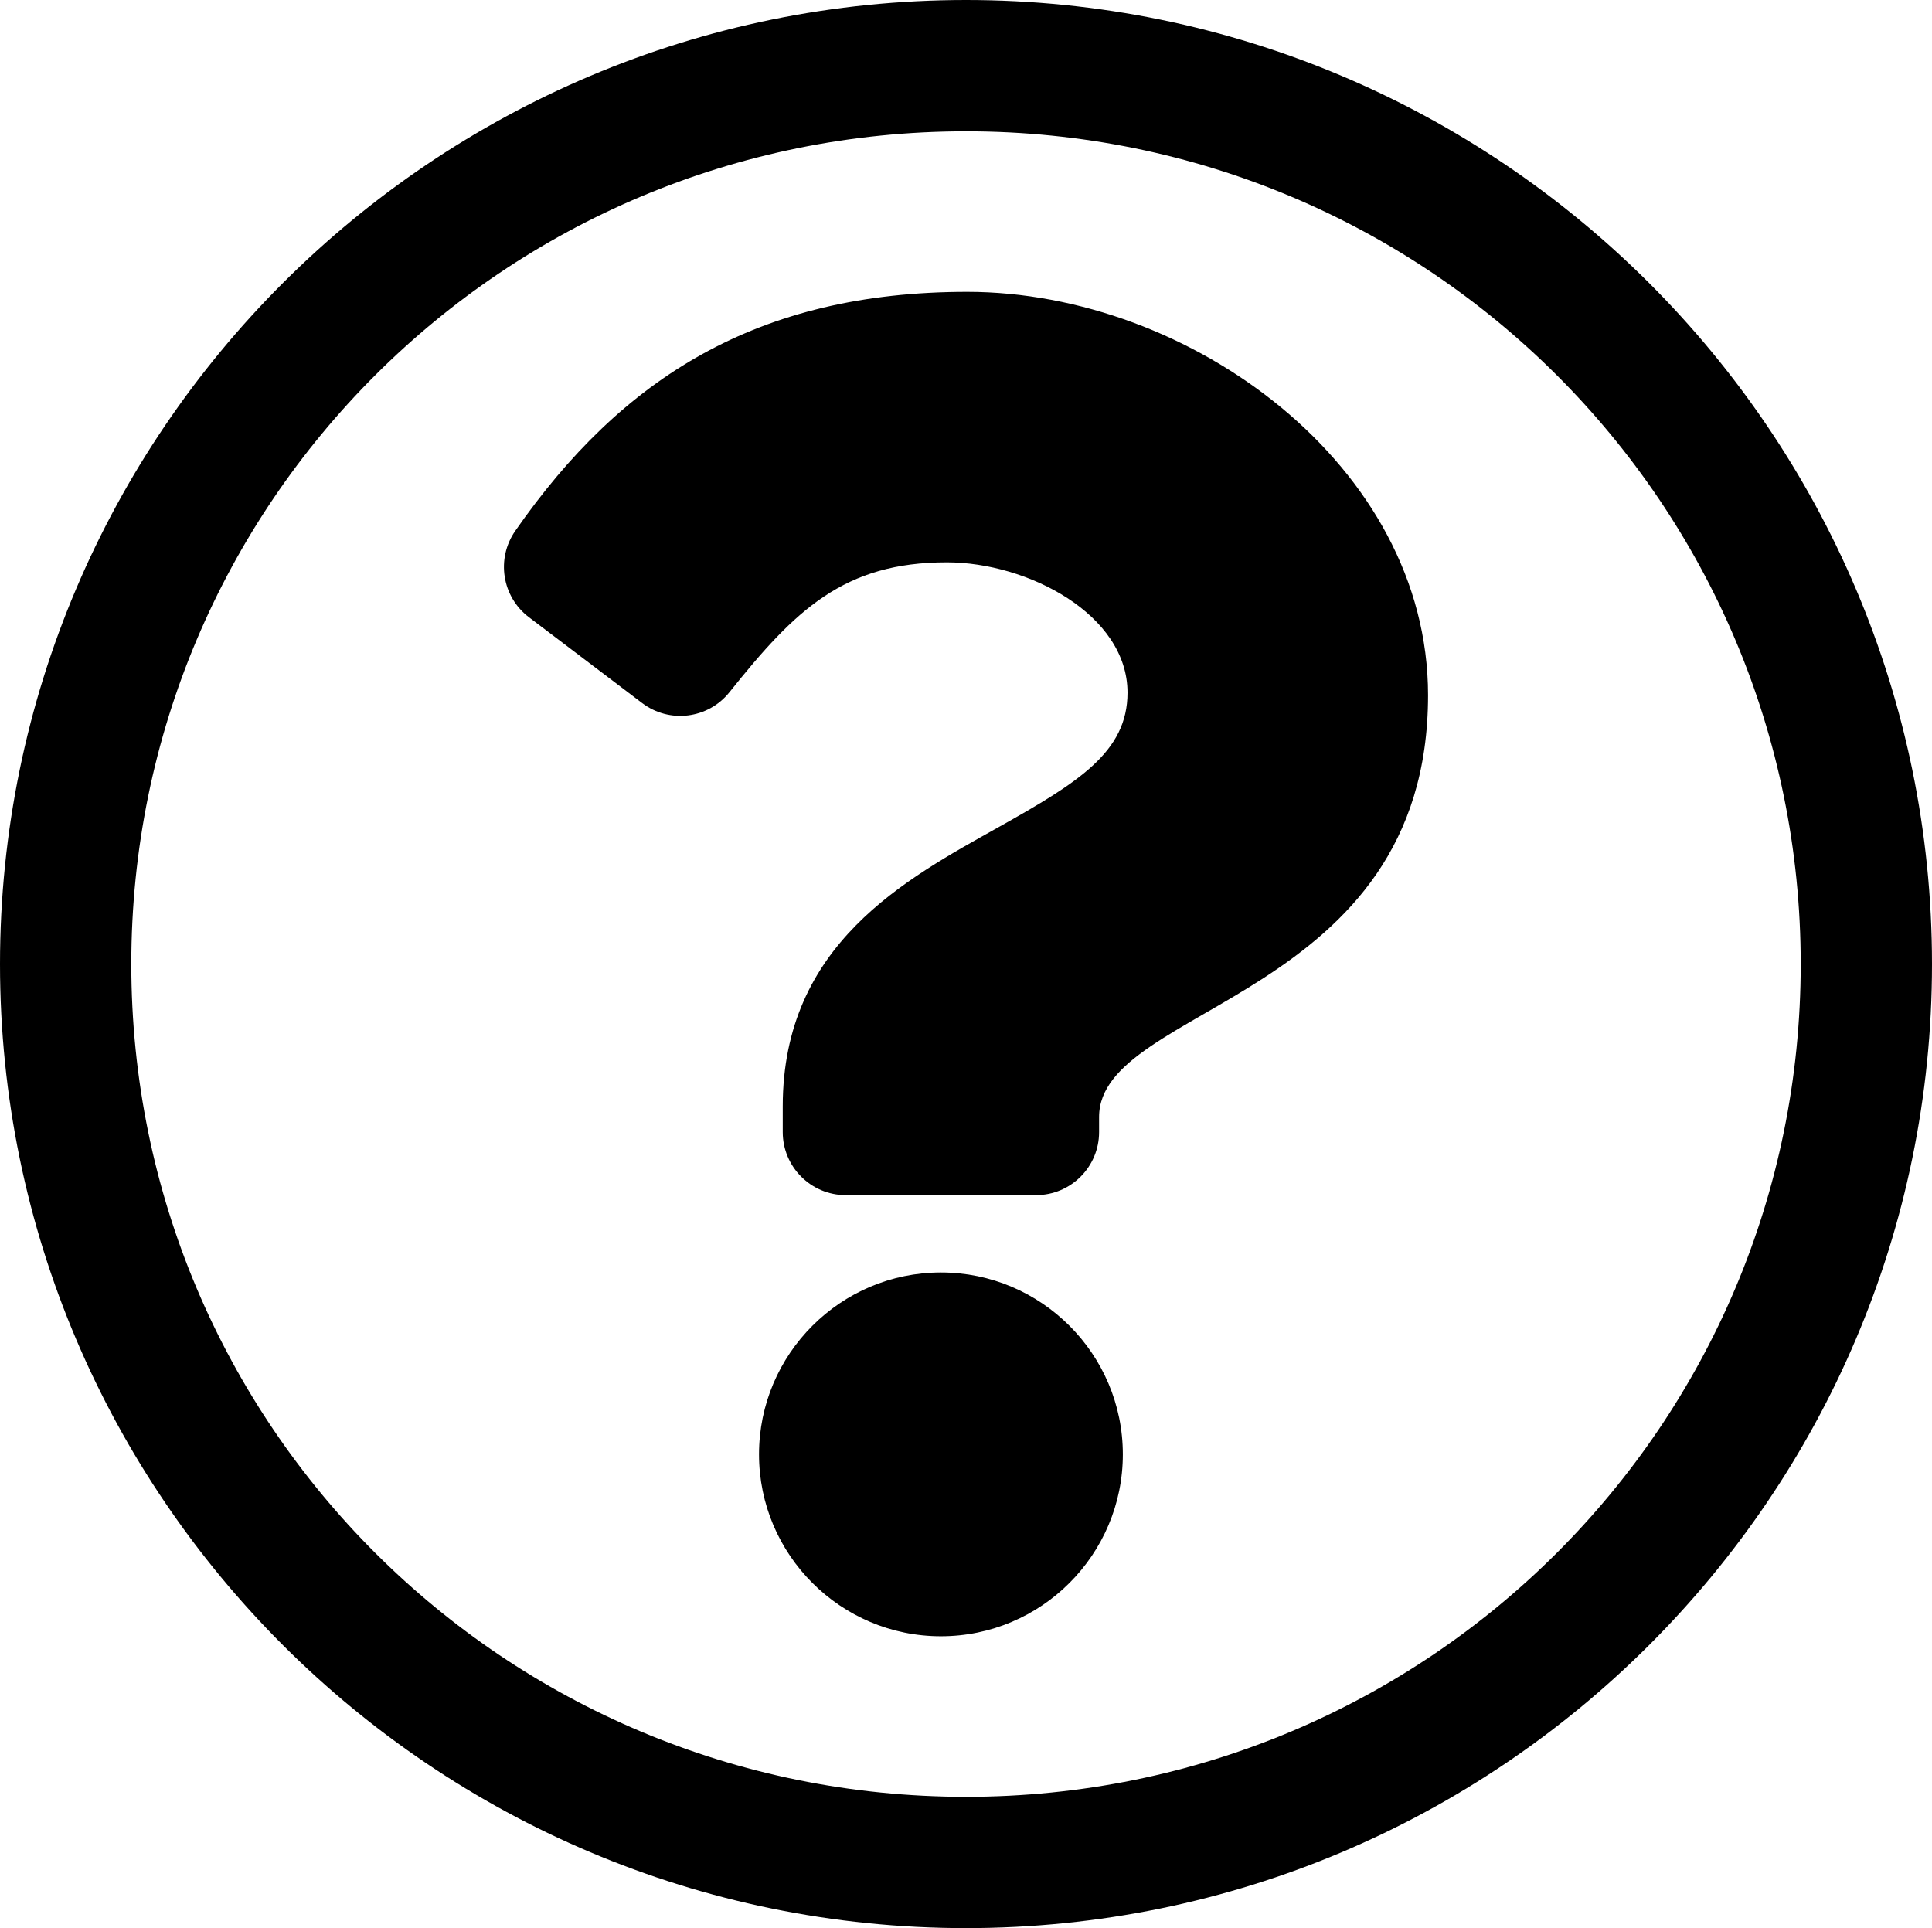 <?xml version="1.0" encoding="UTF-8" standalone="no"?>
<!-- Created with Inkscape (http://www.inkscape.org/) -->

<svg
   xmlns:dc="http://purl.org/dc/elements/1.1/"
   xmlns:cc="http://creativecommons.org/ns#"
   xmlns:rdf="http://www.w3.org/1999/02/22-rdf-syntax-ns#"
   xmlns:svg="http://www.w3.org/2000/svg"
   xmlns="http://www.w3.org/2000/svg"
   xmlns:sodipodi="http://sodipodi.sourceforge.net/DTD/sodipodi-0.dtd"
   xmlns:inkscape="http://www.inkscape.org/namespaces/inkscape"
   viewBox="0 0 194.658 194.28"
   version="1.1"
   id="svg8"
   inkscape:version="0.92.2 (5c3e80d, 2017-08-06)"
   sodipodi:docname="cat_other.svg">
  <defs
     id="defs2" />
  <sodipodi:namedview
     id="base"
     pagecolor="#ffffff"
     bordercolor="#666666"
     borderopacity="1.0"
     inkscape:pageopacity="0.0"
     inkscape:pageshadow="2"
     inkscape:zoom="1.4142136"
     inkscape:cx="33.488942"
     inkscape:cy="115.1662"
     inkscape:document-units="px"
     inkscape:current-layer="layer1"
     showgrid="false"
     fit-margin-top="0"
     fit-margin-left="0"
     fit-margin-right="0"
     fit-margin-bottom="0"
     showguides="true"
     inkscape:guide-bbox="true"
     inkscape:window-width="1366"
     inkscape:window-height="705"
     inkscape:window-x="-8"
     inkscape:window-y="-8"
     inkscape:window-maximized="1"
     units="px" />
  <g
     inkscape:label="Livello 1"
     inkscape:groupmode="layer"
     id="layer1"
     transform="translate(-6.598,8.282)">
    <path
       style="fill:currentColor;stroke-width:0.265"
       d="M 97.33 0 C 43.663 -1.2e-006 1.0000001e-007 43.563 0 97.141 C -1.7e-006 150.719 43.663 194.281 97.33 194.281 C 150.998 194.281 194.658 150.719 194.658 97.141 C 194.658 43.563 150.998 -5.9999998e-007 97.33 0 z M 97.33 13.23 C 143.863 13.23 181.43 50.727 181.43 97.141 C 181.43 143.554 143.863 181.051 97.33 181.051 C 50.797 181.051 13.229 143.554 13.229 97.141 C 13.229 50.727 50.797 13.23 97.33 13.23 z M 97.453 29.406 C 76.334 29.406 62.655 38.059 51.916 53.49 C 49.968 56.29 50.57 60.127 53.287 62.188 L 64.701 70.842 C 67.446 72.923 71.349 72.438 73.498 69.746 C 80.126 61.443 85.042 56.662 95.395 56.662 C 103.534 56.662 113.602 61.9 113.602 69.793 C 113.602 75.76 108.676 78.824 100.639 83.33 C 91.266 88.585 78.865 95.125 78.865 111.484 L 78.865 114.072 C 78.865 117.579 81.708 120.424 85.215 120.424 L 104.389 120.424 C 107.896 120.424 110.738 117.579 110.738 114.072 L 110.738 112.545 C 110.738 101.205 143.883 100.734 143.883 70.047 C 143.883 46.937 119.911 29.406 97.453 29.406 z M 94.803 128.217 C 84.697 128.217 76.475 136.439 76.475 146.545 C 76.475 156.651 84.697 164.873 94.803 164.873 C 104.909 164.873 113.131 156.651 113.131 146.545 C 113.131 136.439 104.909 128.217 94.803 128.217 z "
       transform="translate(6.598,-8.282)"
       id="path4504" />
  </g>
</svg>
